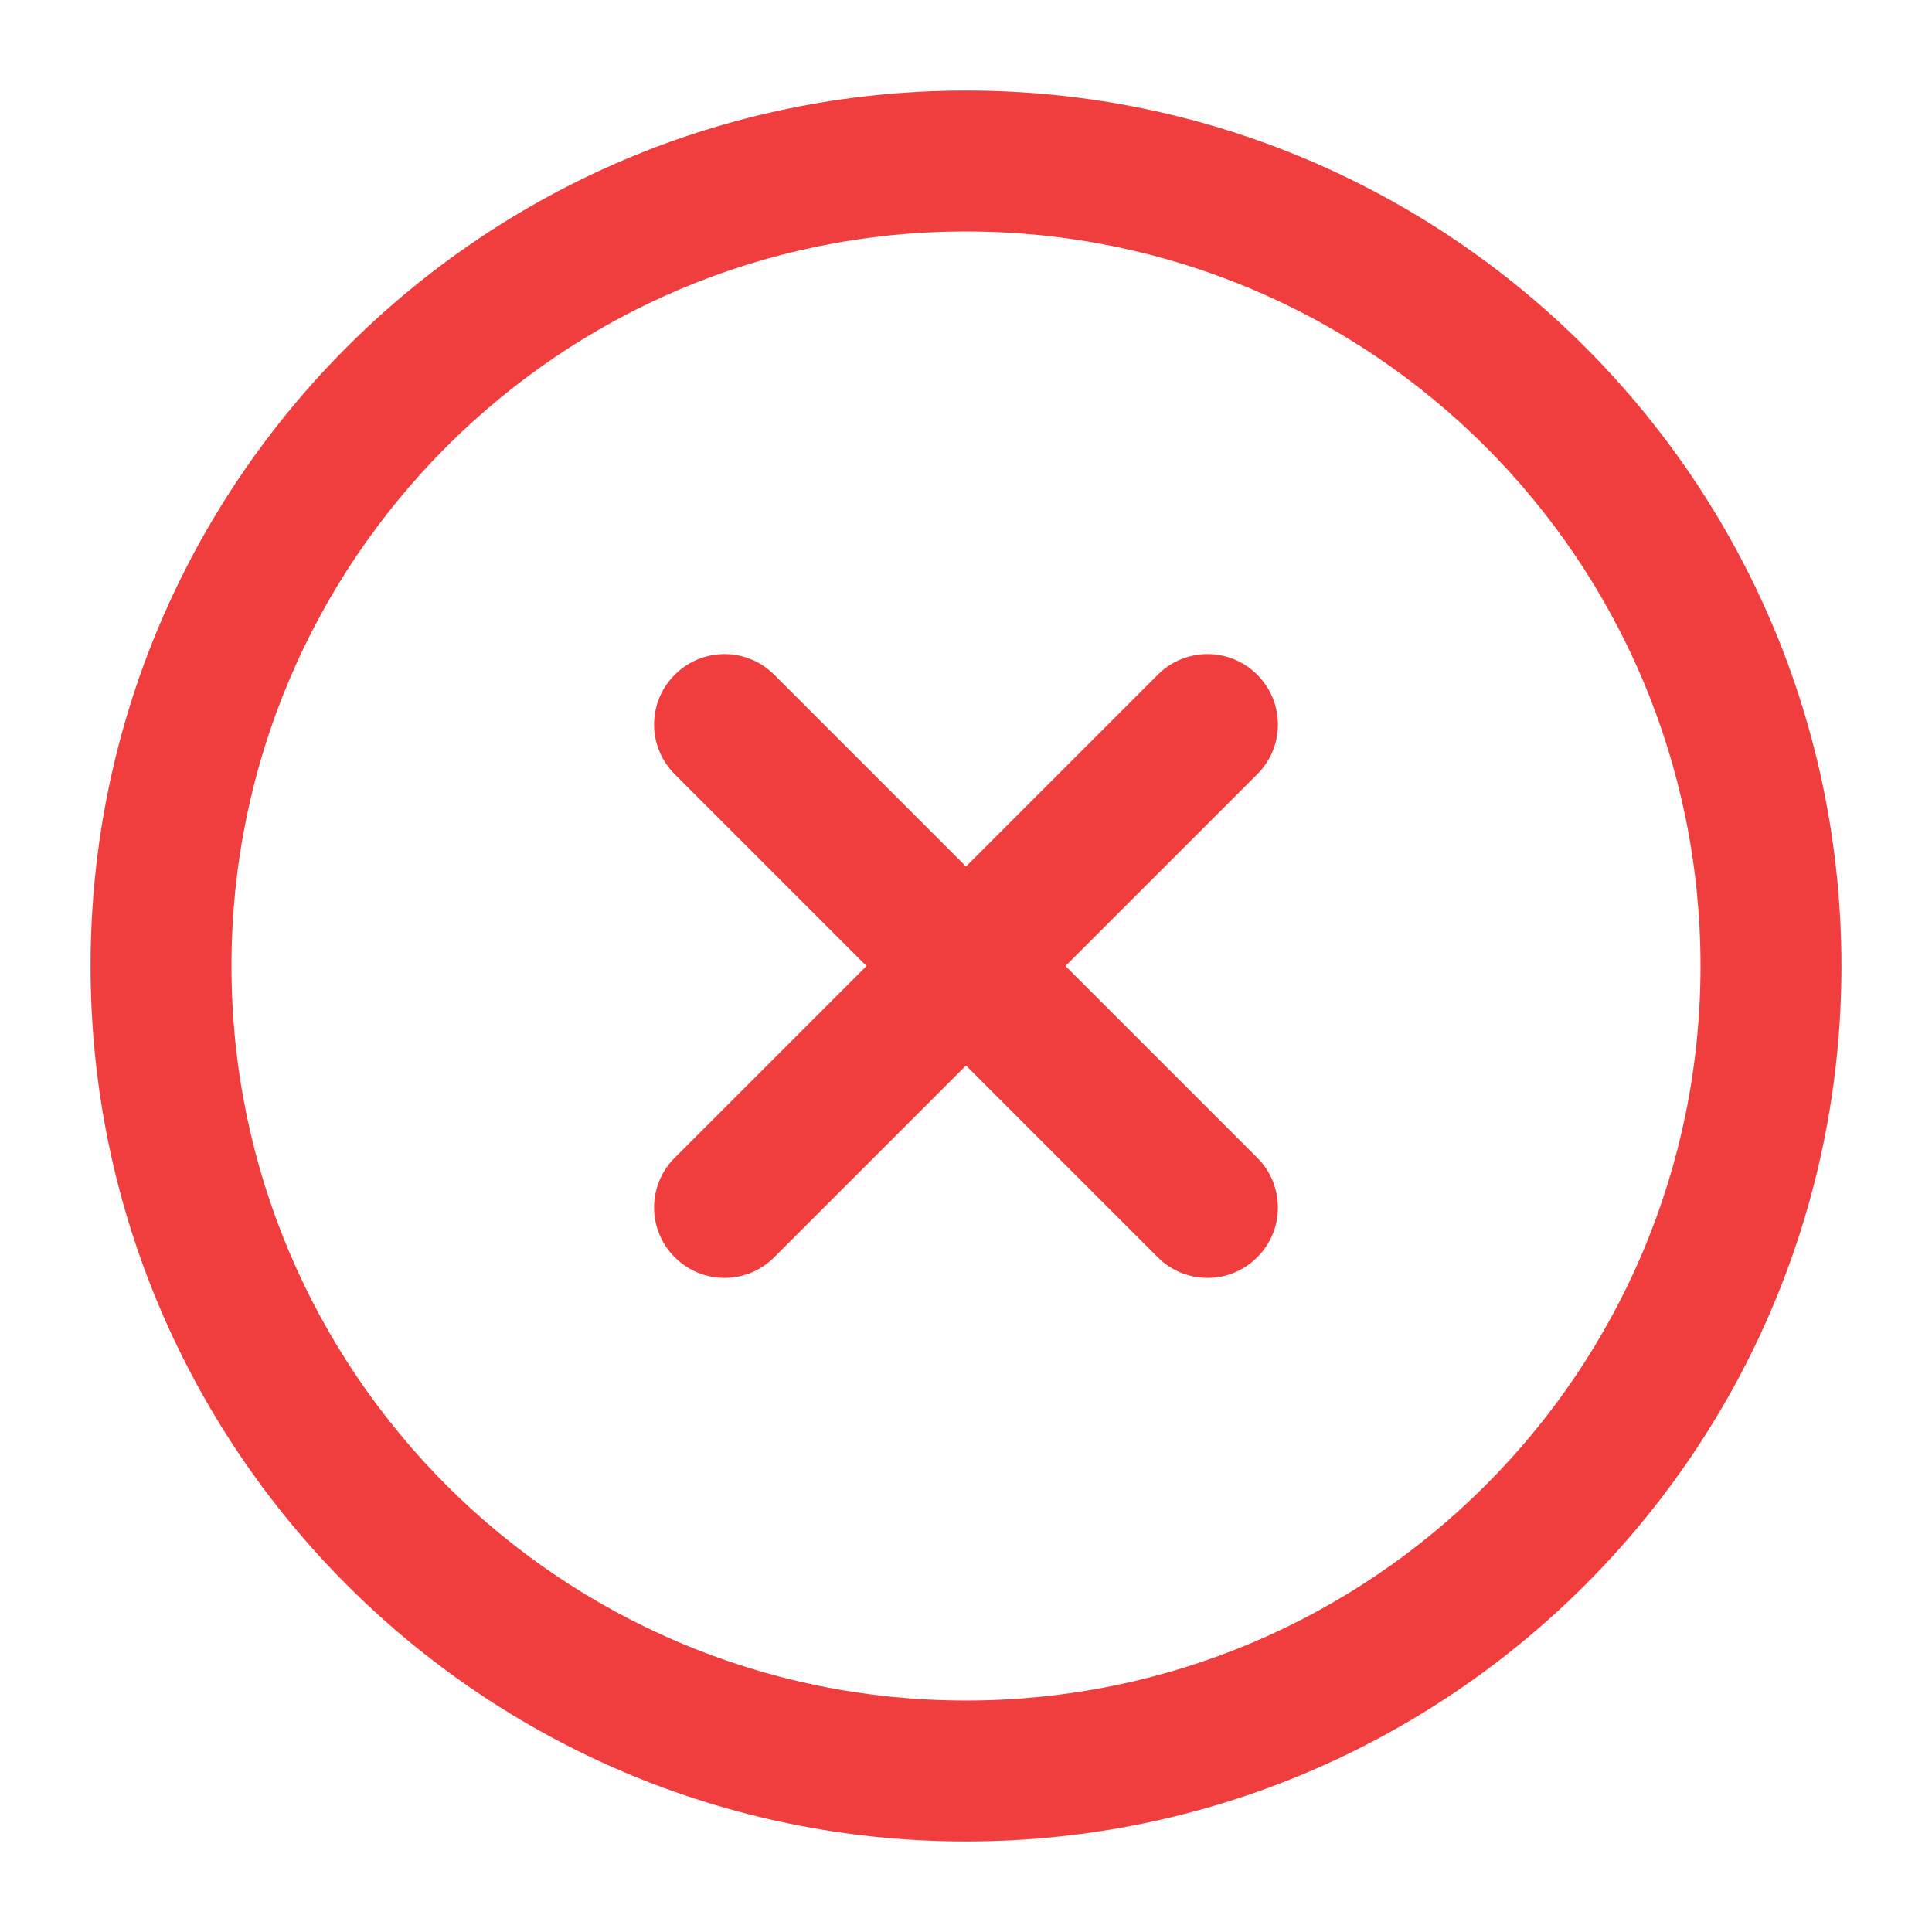 <svg width="16" height="16" viewBox="0 0 16 16" fill="none" xmlns="http://www.w3.org/2000/svg">
<g clip-path="url(#clip0_621_6720)">
<path fill-rule="evenodd" clip-rule="evenodd" d="M8 1.917C4.64 1.917 1.917 4.64 1.917 8C1.917 11.36 4.64 14.083 8 14.083C11.36 14.083 14.083 11.36 14.083 8C14.083 4.64 11.36 1.917 8 1.917ZM0.75 8C0.75 3.996 3.996 0.75 8 0.75C12.004 0.75 15.25 3.996 15.25 8C15.25 12.004 12.004 15.25 8 15.25C3.996 15.25 0.75 12.004 0.75 8Z" fill="#F03D3D"/>
<path fill-rule="evenodd" clip-rule="evenodd" d="M10.412 5.588C10.64 5.815 10.64 6.185 10.412 6.412L6.412 10.412C6.185 10.64 5.815 10.64 5.588 10.412C5.36 10.185 5.36 9.815 5.588 9.588L9.588 5.588C9.815 5.36 10.185 5.36 10.412 5.588Z" fill="#F03D3D"/>
<path fill-rule="evenodd" clip-rule="evenodd" d="M5.588 5.588C5.815 5.36 6.185 5.36 6.412 5.588L10.412 9.588C10.64 9.815 10.64 10.185 10.412 10.412C10.185 10.64 9.815 10.64 9.588 10.412L5.588 6.412C5.36 6.185 5.36 5.815 5.588 5.588Z" fill="#F03D3D"/>
</g>
<defs>
<clipPath id="clip0_621_6720">
<rect width="16" height="16" fill="white"/>
</clipPath>
</defs>
</svg>
